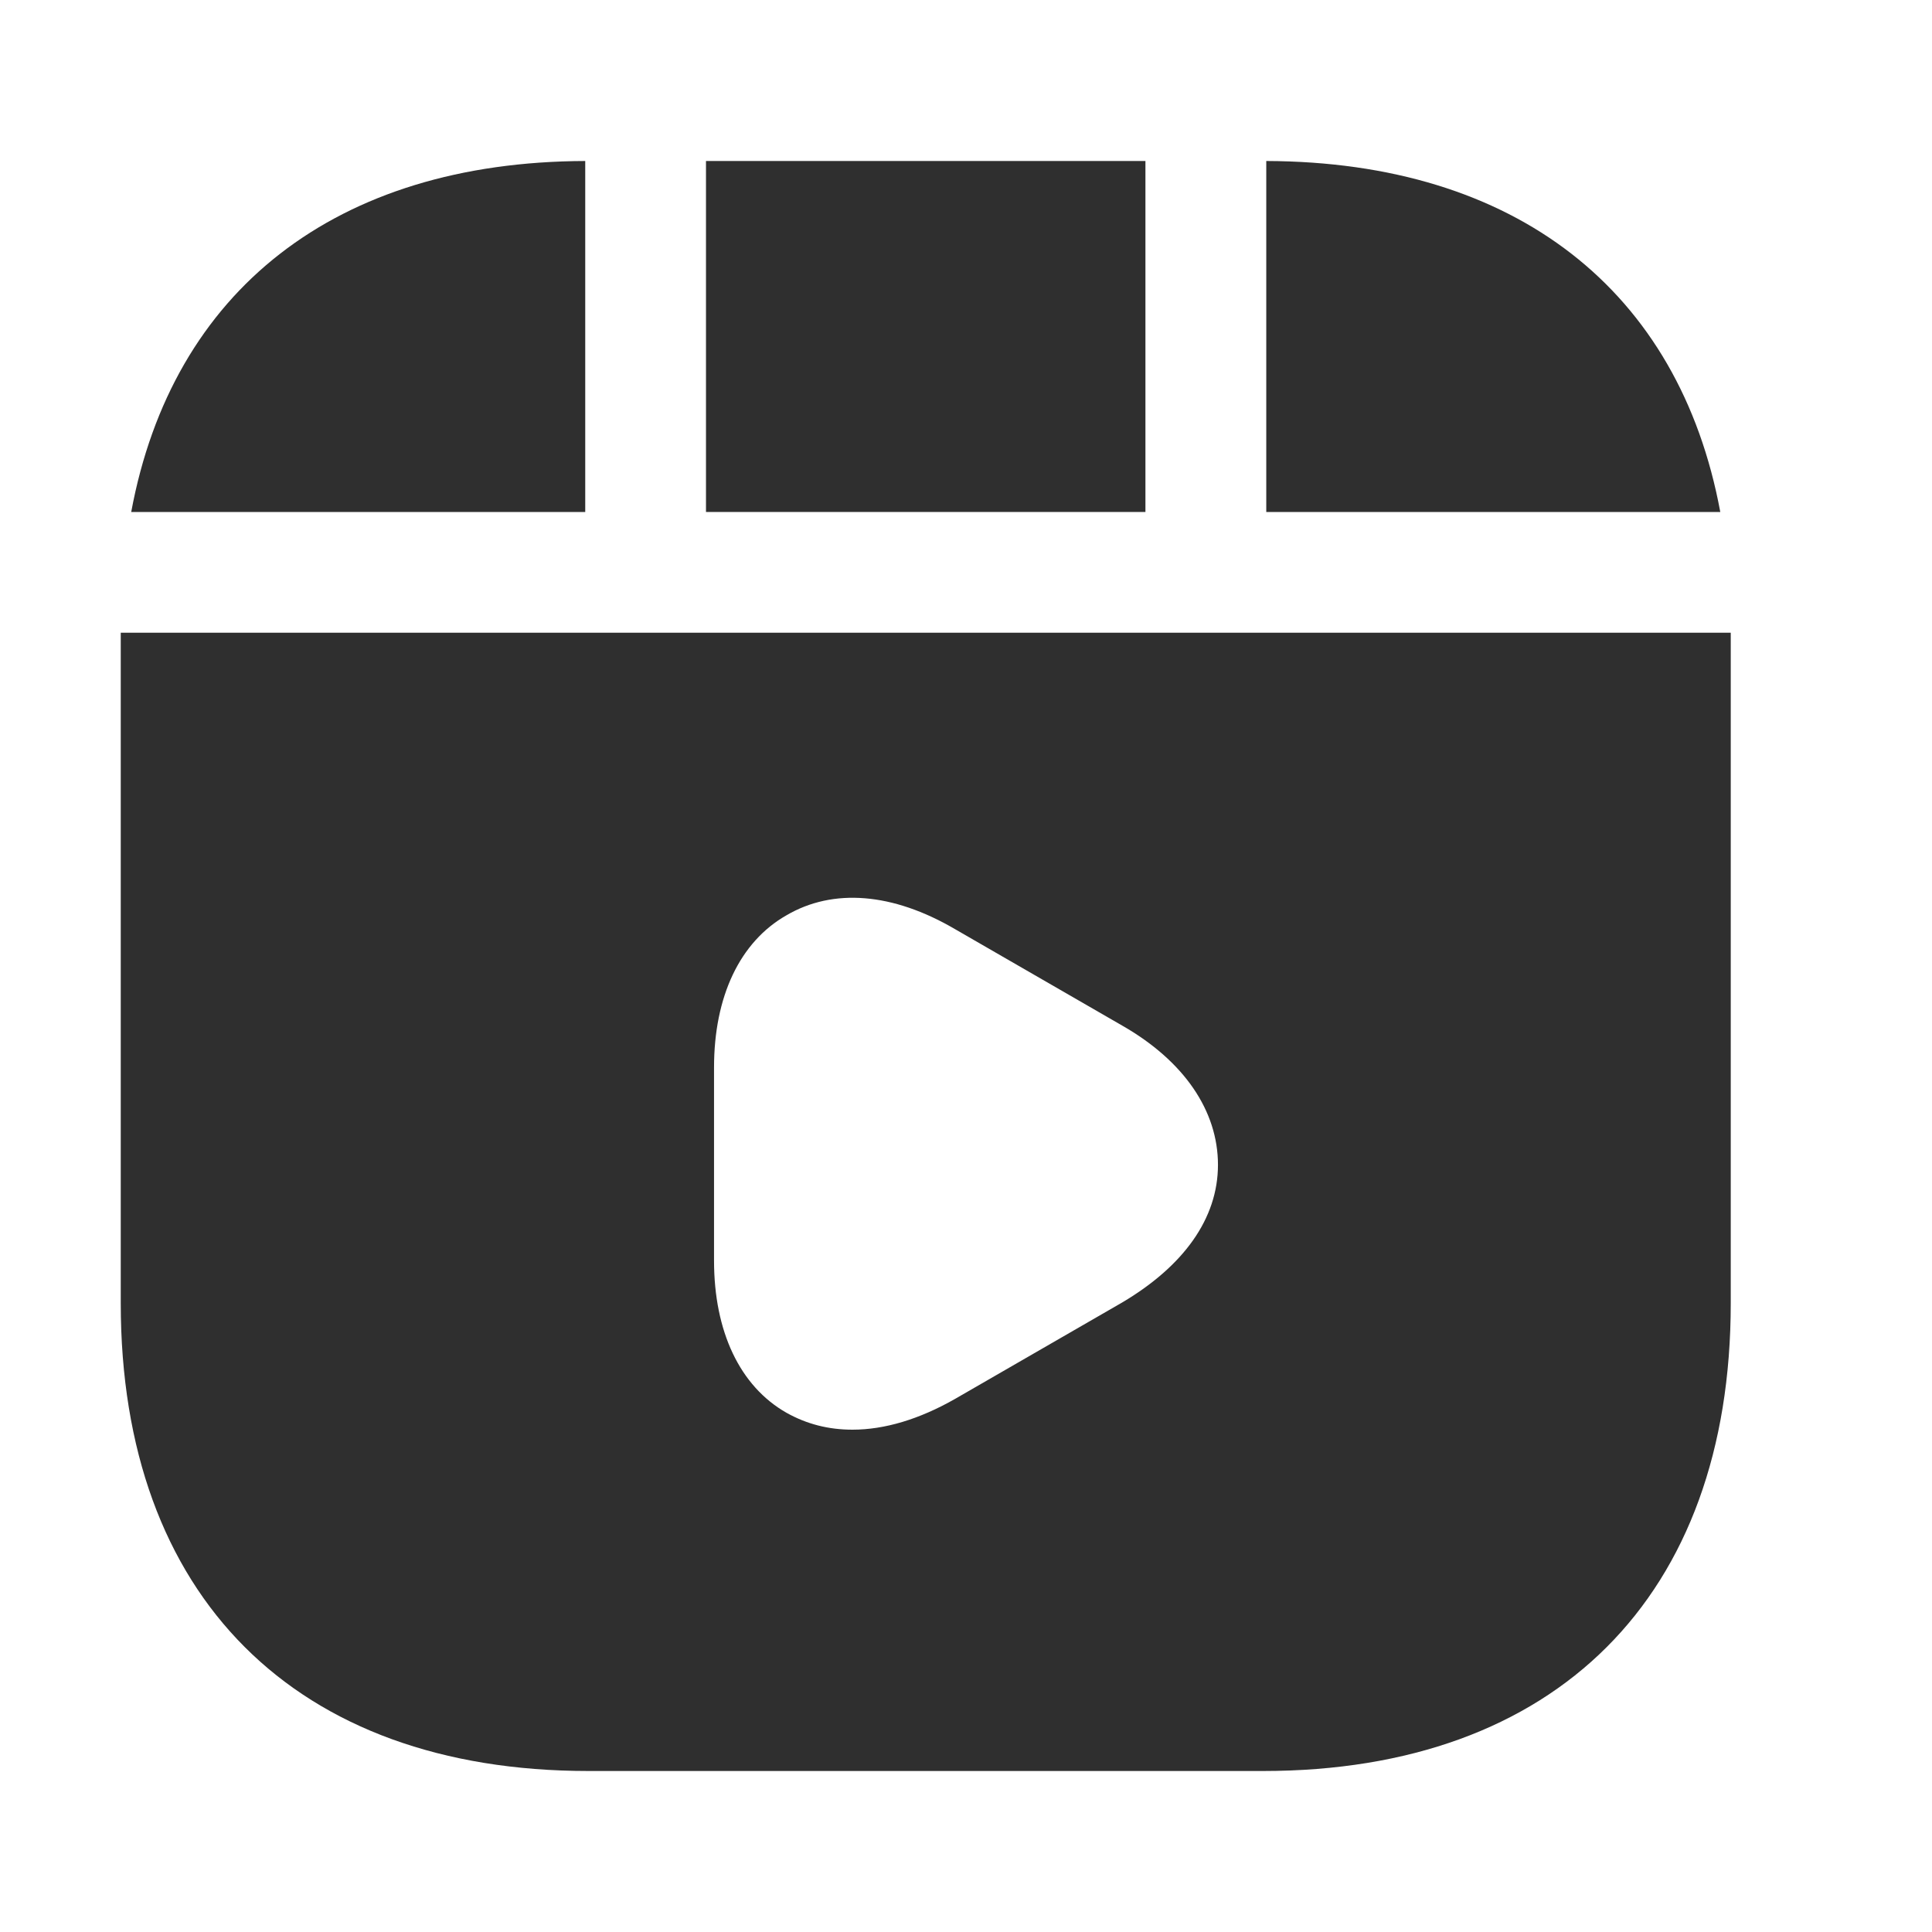 <svg width="24" height="24" viewBox="0 0 24 24" fill="none" xmlns="http://www.w3.org/2000/svg">
<g clip-path="url(#clip0_709_25646)">
<path d="M14.229 2H8.77V6.36H14.229V2Z" fill="#2F2F2F"/>
<path d="M15.73 2V6.36H21.37C20.86 3.61 18.831 2.01 15.73 2Z" fill="#2F2F2F"/>
<path d="M1.5 7.86V16.19C1.5 19.83 3.67 22 7.31 22H15.69C19.33 22 21.5 19.83 21.5 16.19V7.86H1.5ZM13.94 16.18L11.86 17.38C11.42 17.63 10.99 17.76 10.59 17.76C10.29 17.76 10.02 17.69 9.77 17.55C9.19 17.22 8.87 16.54 8.87 15.66V13.26C8.87 12.38 9.19 11.7 9.77 11.37C10.35 11.03 11.09 11.09 11.86 11.54L13.94 12.74C14.71 13.18 15.13 13.8 15.13 14.47C15.13 15.14 14.7 15.73 13.94 16.18Z" fill="#2F2F2F"/>
<path d="M7.27 2C4.17 2.01 2.14 3.61 1.63 6.36H7.27V2Z" fill="#2F2F2F"/>
</g>
<defs>
<clipPath id="clip0_709_25646">
<rect width="24" height="24" fill="white"/>
</clipPath>
</defs>
</svg>
